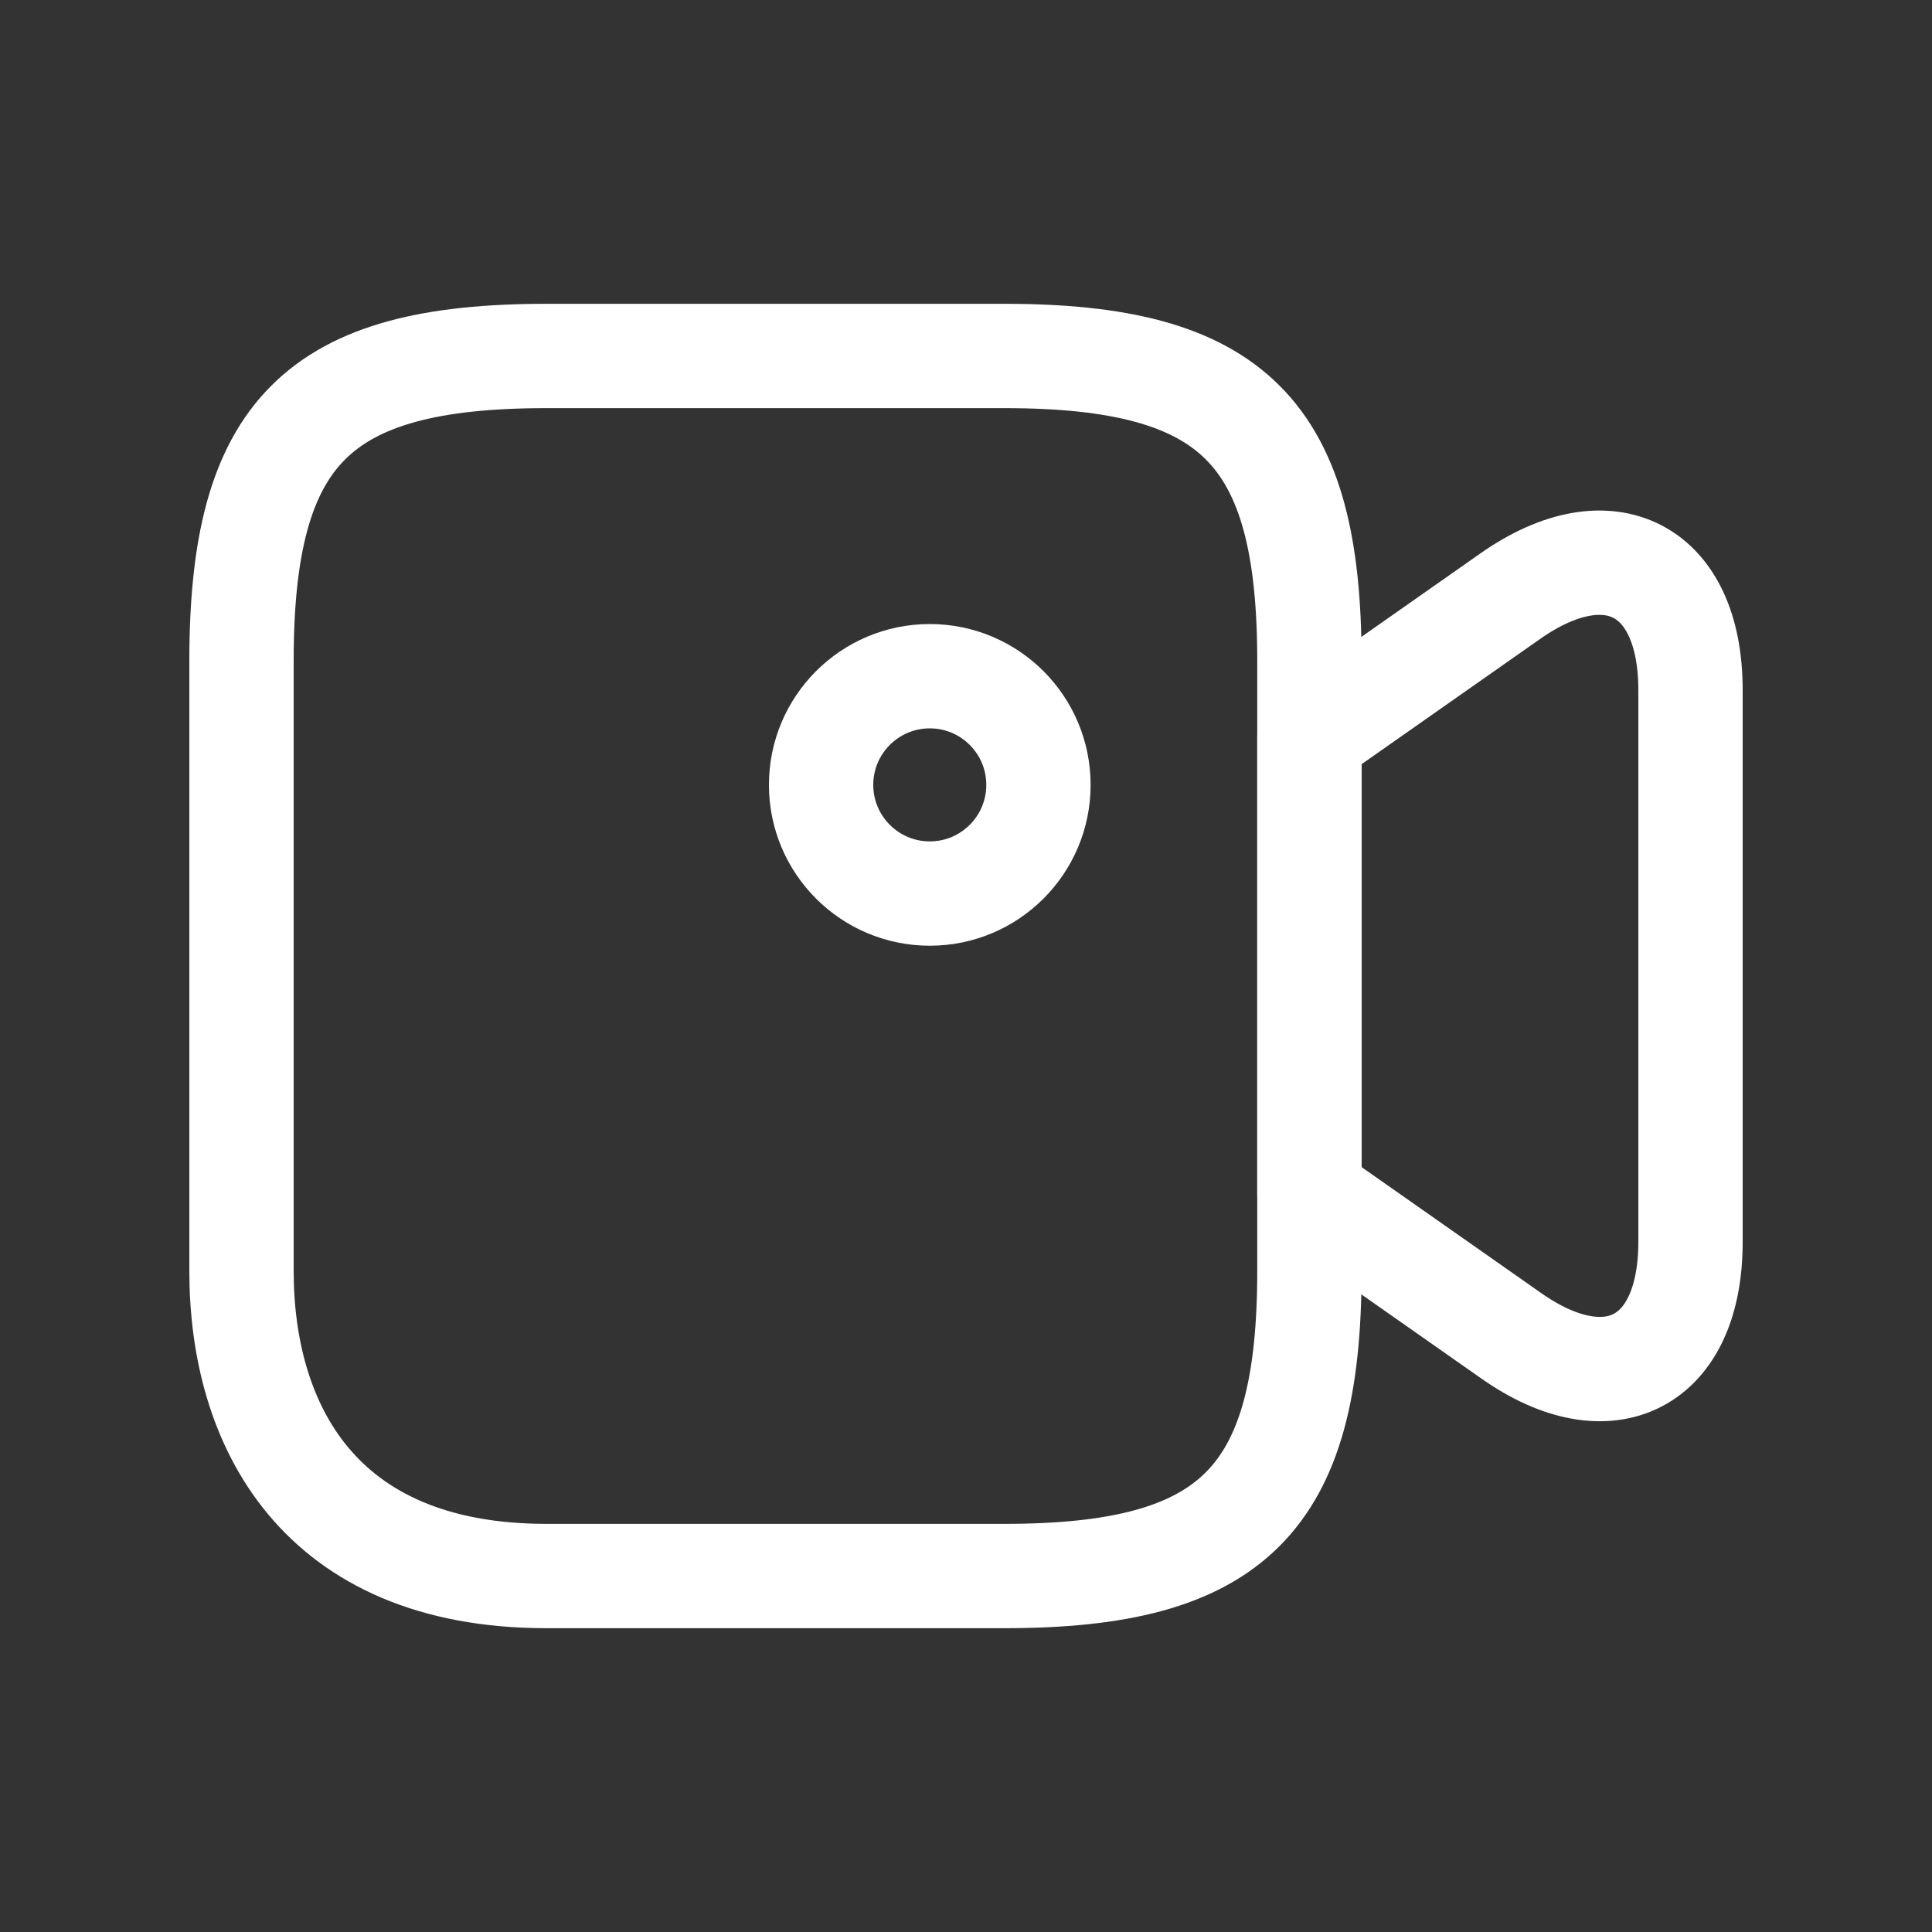 <svg width="16" height="16" viewBox="0 0 16 16" fill="none" xmlns="http://www.w3.org/2000/svg">
<rect x="0" y="0" width="16" height="16" fill="#333333" stroke="none"/>
<path d="M8.318 13.052H4.526C2.63 13.052 2 11.792 2 10.526V5.474C2 3.578 2.63 2.948 4.526 2.948H8.318C10.214 2.948 10.844 3.578 10.844 5.474V10.526C10.844 12.422 10.208 13.052 8.318 13.052Z" stroke="white" stroke-width="0.864" stroke-linecap="round" stroke-linejoin="round"/>
<path d="M12.512 11.06L10.844 9.89V6.104L12.512 4.934C13.328 4.364 14 4.712 14 5.714V10.286C14 11.288 13.328 11.636 12.512 11.06Z" stroke="white" stroke-width="0.864" stroke-linecap="round" stroke-linejoin="round"/>
<path d="M7.7 7.4C8.197 7.4 8.6 6.997 8.6 6.5C8.6 6.003 8.197 5.6 7.7 5.6C7.203 5.6 6.8 6.003 6.8 6.5C6.8 6.997 7.203 7.4 7.7 7.4Z" stroke="white" stroke-width="0.864" stroke-linecap="round" stroke-linejoin="round"/>
</svg>
